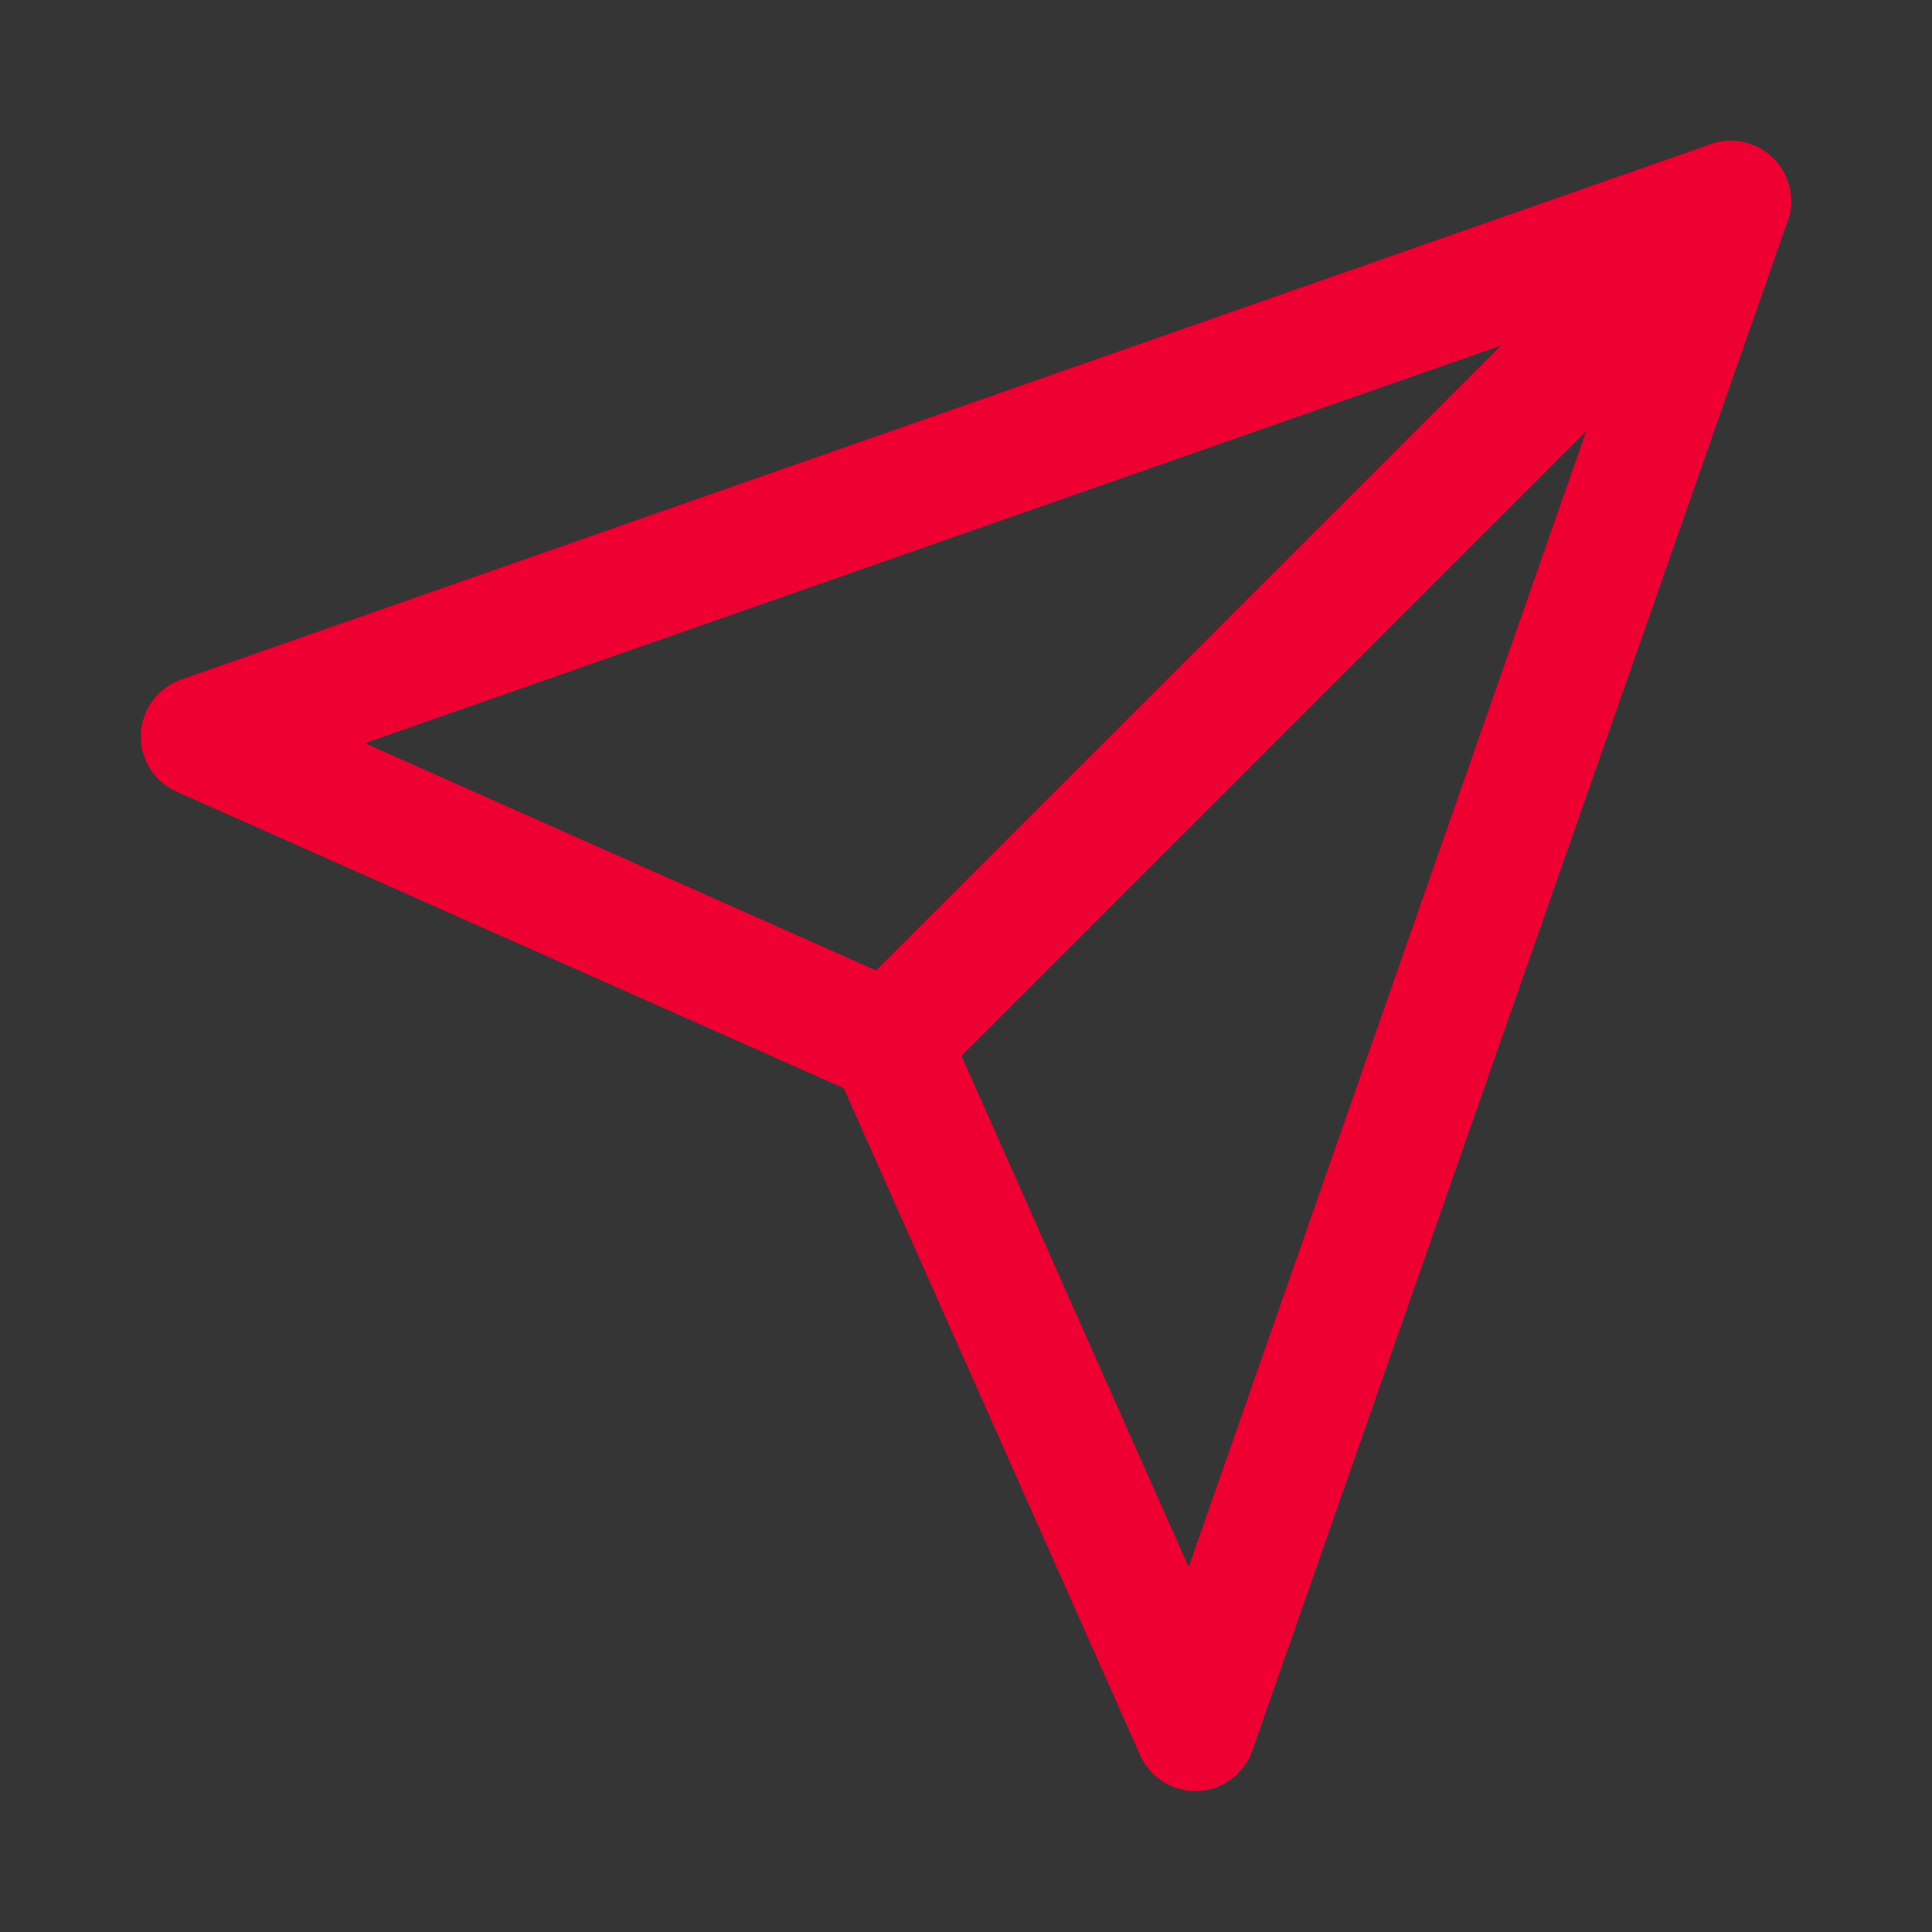<svg width="24" height="24" viewBox="0 0 24 24" fill="none" xmlns="http://www.w3.org/2000/svg">
<rect x="0" y="0" width="24" height="24" fill="#333333" stroke="none"/>
<g clip-path="url(#clip0_10306_41144)">
<path d="M24 0H0V24H24V0Z" fill="white" fill-opacity="0.01"/>
<path d="M21.5 2.5L14.85 21.5L11.05 12.95L2.5 9.15L21.5 2.5Z" stroke="#EE0033" stroke-width="1.5" stroke-linejoin="round"/>
<path d="M21.501 2.5L11.051 12.95" stroke="#EE0033" stroke-width="1.5" stroke-linecap="round" stroke-linejoin="round"/>
</g>
<defs>
<clipPath id="clip0_10306_41144">
<rect width="24" height="24" fill="white"/>
</clipPath>
</defs>
</svg>
